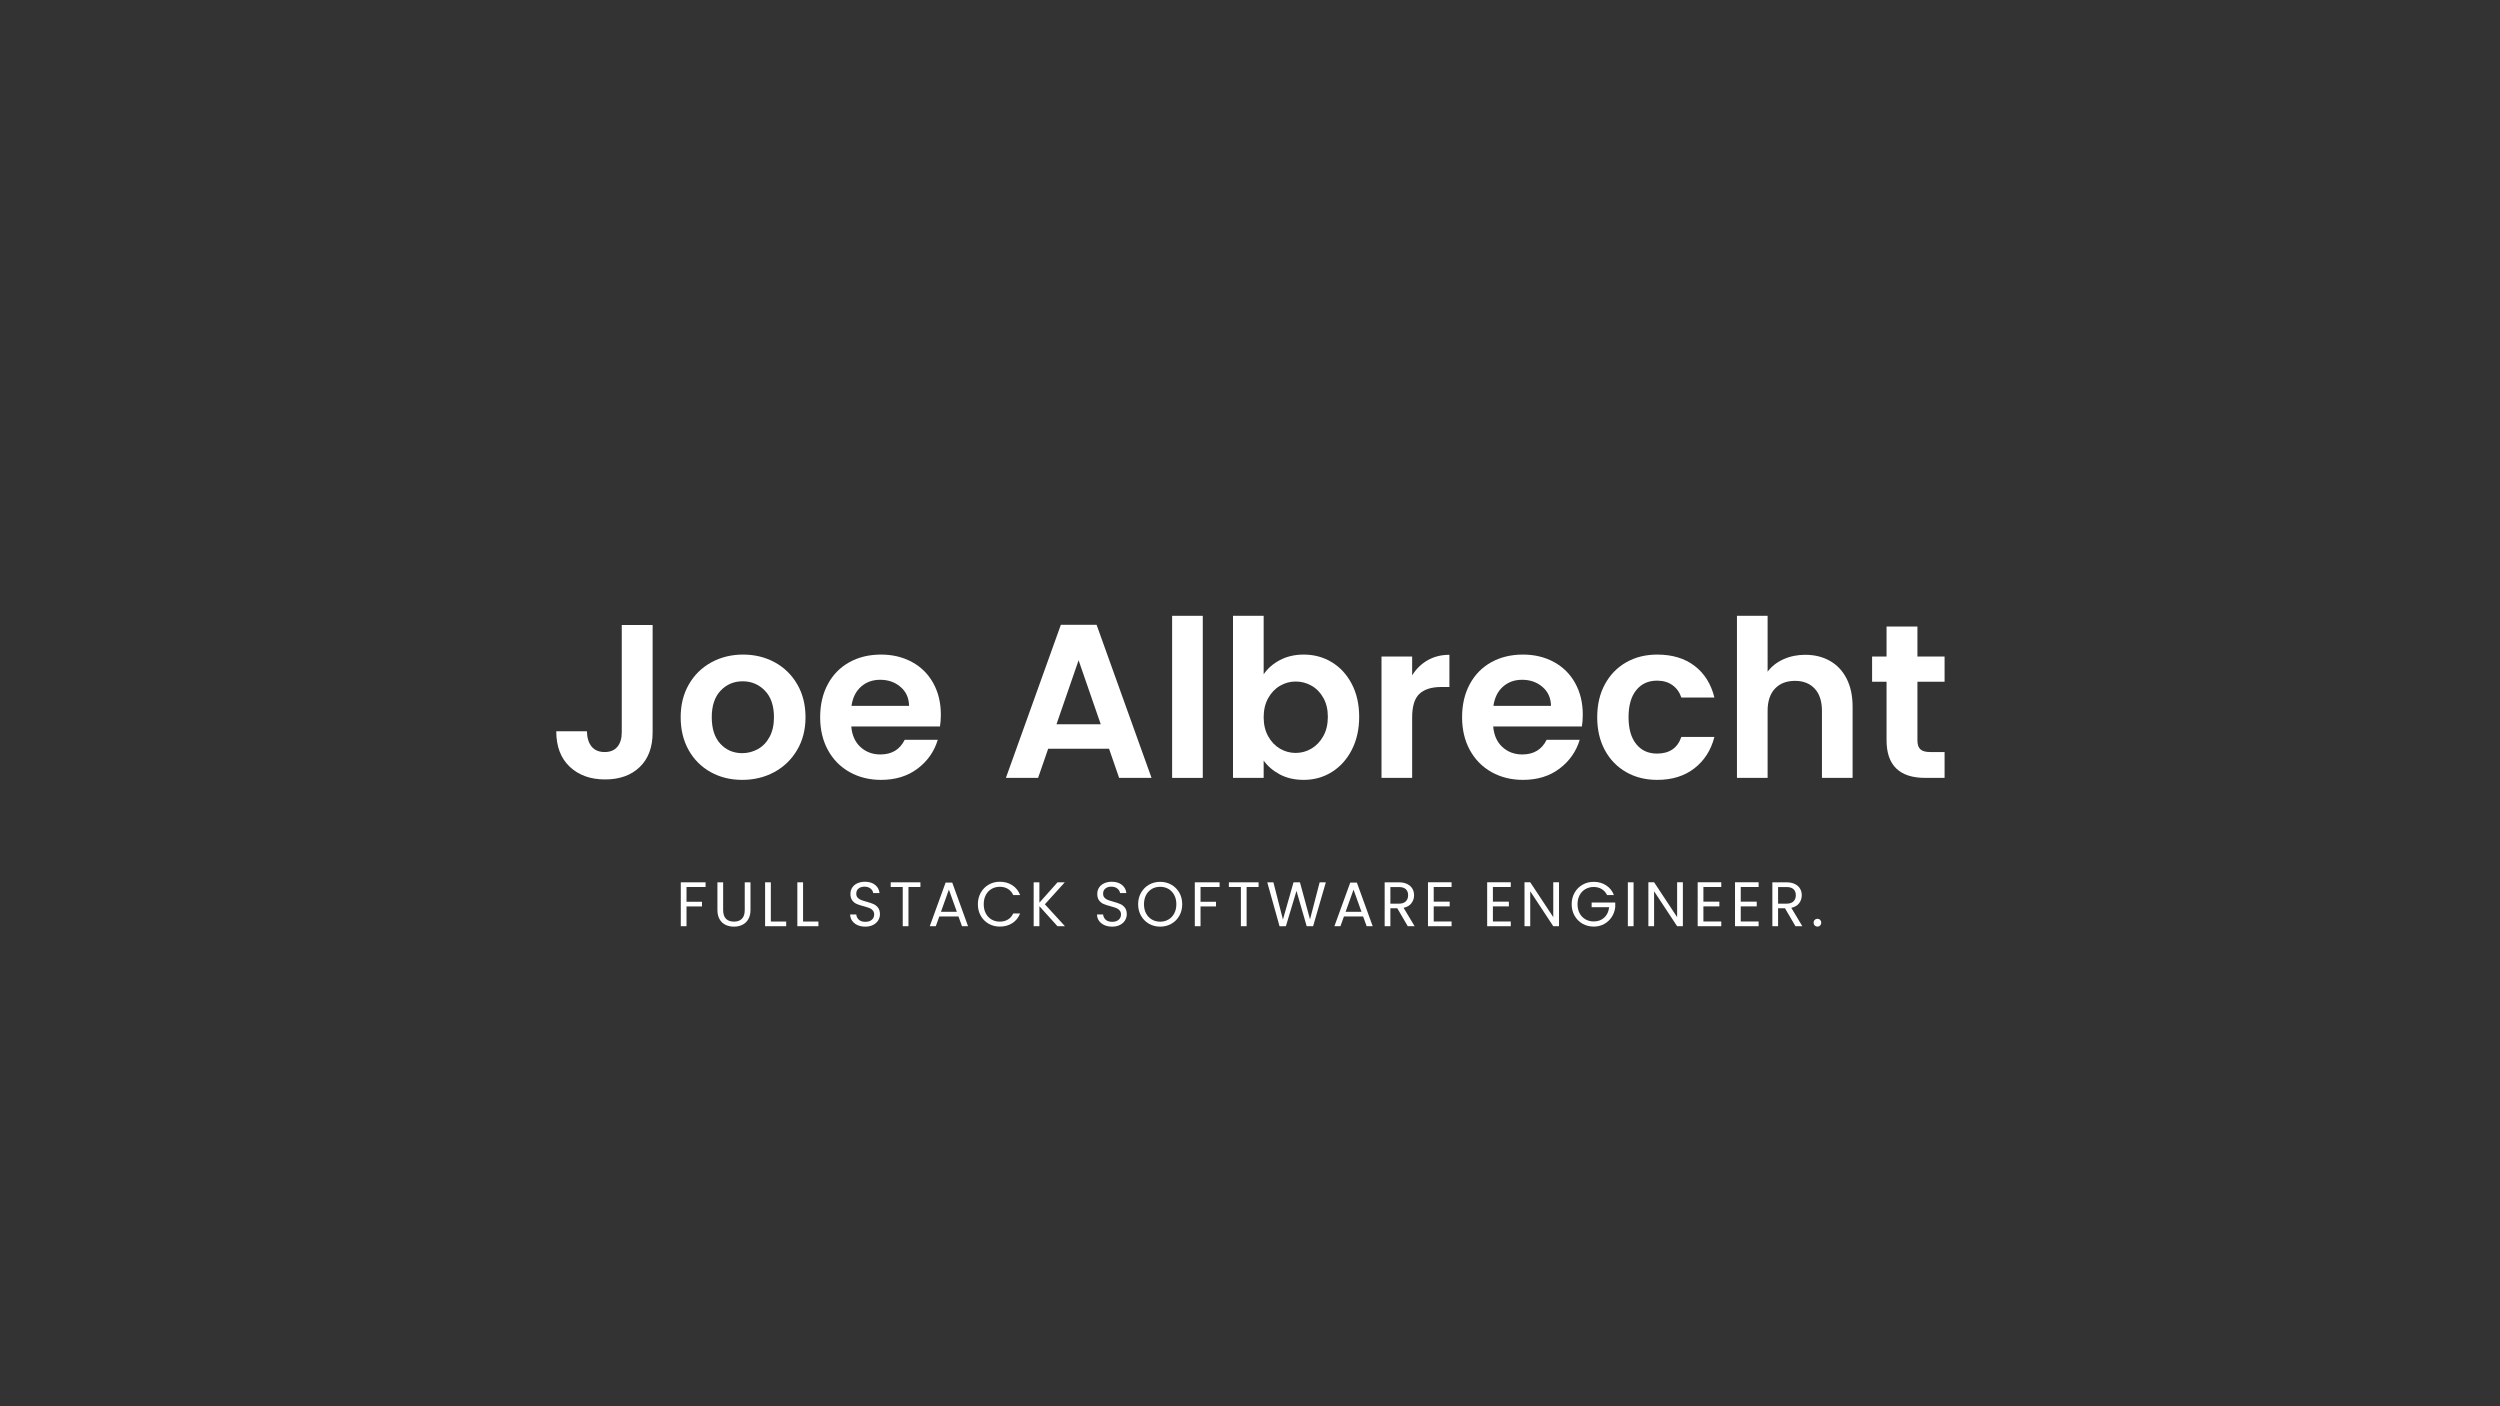 <svg xmlns="http://www.w3.org/2000/svg" xmlns:xlink="http://www.w3.org/1999/xlink" width="1920" zoomAndPan="magnify" viewBox="0 0 1440 810" height="1080" preserveAspectRatio="xMidYMid meet" version="1.0"><rect x="0" y="0" width="1440" height="810" fill="#333333" stroke="none"/><defs><g/></defs><g fill="#ffffff" fill-opacity="1"><g transform="translate(315.865, 448.068)"><g><path d="M 60.047 -88.062 L 60.047 -26.234 C 60.047 -17.66 57.562 -10.992 52.594 -6.234 C 47.633 -1.484 40.992 0.891 32.672 0.891 C 24.266 0.891 17.473 -1.547 12.297 -6.422 C 7.129 -11.305 4.547 -18.125 4.547 -26.875 L 22.203 -26.875 C 22.285 -23.082 23.188 -20.133 24.906 -18.031 C 26.633 -15.938 29.141 -14.891 32.422 -14.891 C 35.617 -14.891 38.055 -15.895 39.734 -17.906 C 41.422 -19.926 42.266 -22.703 42.266 -26.234 L 42.266 -88.062 Z M 60.047 -88.062 "/></g></g></g><g fill="#ffffff" fill-opacity="1"><g transform="translate(387.771, 448.068)"><g><path d="M 39.734 1.141 C 33.004 1.141 26.945 -0.352 21.562 -3.344 C 16.188 -6.332 11.961 -10.555 8.891 -16.016 C 5.828 -21.484 4.297 -27.789 4.297 -34.938 C 4.297 -42.094 5.867 -48.398 9.016 -53.859 C 12.172 -59.328 16.484 -63.555 21.953 -66.547 C 27.422 -69.535 33.52 -71.031 40.25 -71.031 C 46.977 -71.031 53.07 -69.535 58.531 -66.547 C 64 -63.555 68.312 -59.328 71.469 -53.859 C 74.625 -48.398 76.203 -42.094 76.203 -34.938 C 76.203 -27.789 74.582 -21.484 71.344 -16.016 C 68.102 -10.555 63.727 -6.332 58.219 -3.344 C 52.707 -0.352 46.547 1.141 39.734 1.141 Z M 39.734 -14.25 C 42.93 -14.25 45.938 -15.023 48.75 -16.578 C 51.57 -18.141 53.82 -20.477 55.5 -23.594 C 57.188 -26.707 58.031 -30.488 58.031 -34.938 C 58.031 -41.582 56.285 -46.691 52.797 -50.266 C 49.305 -53.848 45.035 -55.641 39.984 -55.641 C 34.941 -55.641 30.719 -53.848 27.312 -50.266 C 23.906 -46.691 22.203 -41.582 22.203 -34.938 C 22.203 -28.301 23.863 -23.191 27.188 -19.609 C 30.508 -16.035 34.691 -14.25 39.734 -14.25 Z M 39.734 -14.25 "/></g></g></g><g fill="#ffffff" fill-opacity="1"><g transform="translate(468.256, 448.068)"><g><path d="M 73.672 -36.453 C 73.672 -33.93 73.504 -31.66 73.172 -29.641 L 22.078 -29.641 C 22.492 -24.598 24.258 -20.645 27.375 -17.781 C 30.488 -14.926 34.316 -13.5 38.859 -13.5 C 45.422 -13.5 50.086 -16.316 52.859 -21.953 L 71.906 -21.953 C 69.883 -15.223 66.016 -9.691 60.297 -5.359 C 54.578 -1.023 47.555 1.141 39.234 1.141 C 32.504 1.141 26.469 -0.352 21.125 -3.344 C 15.789 -6.332 11.629 -10.555 8.641 -16.016 C 5.648 -21.484 4.156 -27.789 4.156 -34.938 C 4.156 -42.176 5.629 -48.523 8.578 -53.984 C 11.523 -59.453 15.645 -63.66 20.938 -66.609 C 26.238 -69.555 32.336 -71.031 39.234 -71.031 C 45.879 -71.031 51.828 -69.598 57.078 -66.734 C 62.336 -63.879 66.414 -59.82 69.312 -54.562 C 72.219 -49.301 73.672 -43.266 73.672 -36.453 Z M 55.375 -41.5 C 55.289 -46.039 53.648 -49.676 50.453 -52.406 C 47.266 -55.145 43.359 -56.516 38.734 -56.516 C 34.359 -56.516 30.676 -55.188 27.688 -52.531 C 24.707 -49.883 22.879 -46.207 22.203 -41.5 Z M 55.375 -41.5 "/></g></g></g><g fill="#ffffff" fill-opacity="1"><g transform="translate(546.091, 448.068)"><g/></g></g><g fill="#ffffff" fill-opacity="1"><g transform="translate(576.115, 448.068)"><g><path d="M 62.703 -16.781 L 27.625 -16.781 L 21.828 0 L 3.281 0 L 34.938 -88.188 L 55.516 -88.188 L 87.172 0 L 68.5 0 Z M 57.906 -30.906 L 45.156 -67.75 L 32.422 -30.906 Z M 57.906 -30.906 "/></g></g></g><g fill="#ffffff" fill-opacity="1"><g transform="translate(666.44, 448.068)"><g><path d="M 26.359 -93.359 L 26.359 0 L 8.703 0 L 8.703 -93.359 Z M 26.359 -93.359 "/></g></g></g><g fill="#ffffff" fill-opacity="1"><g transform="translate(701.51, 448.068)"><g><path d="M 26.359 -59.672 C 28.629 -63.035 31.758 -65.77 35.75 -67.875 C 39.75 -69.977 44.316 -71.031 49.453 -71.031 C 55.422 -71.031 60.82 -69.555 65.656 -66.609 C 70.5 -63.66 74.328 -59.473 77.141 -54.047 C 79.961 -48.629 81.375 -42.348 81.375 -35.203 C 81.375 -28.047 79.961 -21.711 77.141 -16.203 C 74.328 -10.703 70.5 -6.438 65.656 -3.406 C 60.82 -0.375 55.422 1.141 49.453 1.141 C 44.234 1.141 39.672 0.109 35.766 -1.953 C 31.859 -4.016 28.723 -6.688 26.359 -9.969 L 26.359 0 L 8.703 0 L 8.703 -93.359 L 26.359 -93.359 Z M 63.328 -35.203 C 63.328 -39.398 62.461 -43.035 60.734 -46.109 C 59.016 -49.18 56.742 -51.516 53.922 -53.109 C 51.109 -54.711 48.062 -55.516 44.781 -55.516 C 41.582 -55.516 38.578 -54.691 35.766 -53.047 C 32.953 -51.41 30.68 -49.035 28.953 -45.922 C 27.223 -42.805 26.359 -39.145 26.359 -34.938 C 26.359 -30.738 27.223 -27.082 28.953 -23.969 C 30.68 -20.852 32.953 -18.473 35.766 -16.828 C 38.578 -15.191 41.582 -14.375 44.781 -14.375 C 48.062 -14.375 51.109 -15.211 53.922 -16.891 C 56.742 -18.578 59.016 -20.977 60.734 -24.094 C 62.461 -27.207 63.328 -30.91 63.328 -35.203 Z M 63.328 -35.203 "/></g></g></g><g fill="#ffffff" fill-opacity="1"><g transform="translate(787.041, 448.068)"><g><path d="M 26.359 -59.047 C 28.629 -62.742 31.594 -65.645 35.25 -67.75 C 38.914 -69.852 43.102 -70.906 47.812 -70.906 L 47.812 -52.359 L 43.141 -52.359 C 37.586 -52.359 33.398 -51.051 30.578 -48.438 C 27.766 -45.832 26.359 -41.289 26.359 -34.812 L 26.359 0 L 8.703 0 L 8.703 -69.891 L 26.359 -69.891 Z M 26.359 -59.047 "/></g></g></g><g fill="#ffffff" fill-opacity="1"><g transform="translate(838.006, 448.068)"><g><path d="M 73.672 -36.453 C 73.672 -33.93 73.504 -31.66 73.172 -29.641 L 22.078 -29.641 C 22.492 -24.598 24.258 -20.645 27.375 -17.781 C 30.488 -14.926 34.316 -13.5 38.859 -13.5 C 45.422 -13.5 50.086 -16.316 52.859 -21.953 L 71.906 -21.953 C 69.883 -15.223 66.016 -9.691 60.297 -5.359 C 54.578 -1.023 47.555 1.141 39.234 1.141 C 32.504 1.141 26.469 -0.352 21.125 -3.344 C 15.789 -6.332 11.629 -10.555 8.641 -16.016 C 5.648 -21.484 4.156 -27.789 4.156 -34.938 C 4.156 -42.176 5.629 -48.523 8.578 -53.984 C 11.523 -59.453 15.645 -63.66 20.938 -66.609 C 26.238 -69.555 32.336 -71.031 39.234 -71.031 C 45.879 -71.031 51.828 -69.598 57.078 -66.734 C 62.336 -63.879 66.414 -59.82 69.312 -54.562 C 72.219 -49.301 73.672 -43.266 73.672 -36.453 Z M 55.375 -41.5 C 55.289 -46.039 53.648 -49.676 50.453 -52.406 C 47.266 -55.145 43.359 -56.516 38.734 -56.516 C 34.359 -56.516 30.676 -55.188 27.688 -52.531 C 24.707 -49.883 22.879 -46.207 22.203 -41.5 Z M 55.375 -41.5 "/></g></g></g><g fill="#ffffff" fill-opacity="1"><g transform="translate(915.841, 448.068)"><g><path d="M 4.156 -34.938 C 4.156 -42.176 5.629 -48.504 8.578 -53.922 C 11.523 -59.348 15.602 -63.555 20.812 -66.547 C 26.031 -69.535 32.004 -71.031 38.734 -71.031 C 47.391 -71.031 54.555 -68.863 60.234 -64.531 C 65.91 -60.195 69.719 -54.117 71.656 -46.297 L 52.609 -46.297 C 51.598 -49.328 49.895 -51.703 47.5 -53.422 C 45.102 -55.148 42.141 -56.016 38.609 -56.016 C 33.555 -56.016 29.555 -54.18 26.609 -50.516 C 23.672 -46.859 22.203 -41.664 22.203 -34.938 C 22.203 -28.301 23.672 -23.148 26.609 -19.484 C 29.555 -15.828 33.555 -14 38.609 -14 C 45.754 -14 50.422 -17.195 52.609 -23.594 L 71.656 -23.594 C 69.719 -16.02 65.891 -10.004 60.172 -5.547 C 54.453 -1.086 47.305 1.141 38.734 1.141 C 32.004 1.141 26.031 -0.352 20.812 -3.344 C 15.602 -6.332 11.523 -10.535 8.578 -15.953 C 5.629 -21.379 4.156 -27.707 4.156 -34.938 Z M 4.156 -34.938 "/></g></g></g><g fill="#ffffff" fill-opacity="1"><g transform="translate(991.784, 448.068)"><g><path d="M 48.062 -70.906 C 53.363 -70.906 58.07 -69.75 62.188 -67.438 C 66.312 -65.125 69.531 -61.719 71.844 -57.219 C 74.156 -52.719 75.312 -47.312 75.312 -41 L 75.312 0 L 57.656 0 L 57.656 -38.609 C 57.656 -44.16 56.266 -48.426 53.484 -51.406 C 50.711 -54.395 46.93 -55.891 42.141 -55.891 C 37.254 -55.891 33.398 -54.395 30.578 -51.406 C 27.766 -48.426 26.359 -44.16 26.359 -38.609 L 26.359 0 L 8.703 0 L 8.703 -93.359 L 26.359 -93.359 L 26.359 -61.188 C 28.629 -64.219 31.656 -66.594 35.438 -68.312 C 39.227 -70.039 43.438 -70.906 48.062 -70.906 Z M 48.062 -70.906 "/></g></g></g><g fill="#ffffff" fill-opacity="1"><g transform="translate(1075.171, 448.068)"><g><path d="M 29.266 -55.375 L 29.266 -21.578 C 29.266 -19.223 29.832 -17.52 30.969 -16.469 C 32.102 -15.414 34.02 -14.891 36.719 -14.891 L 44.906 -14.891 L 44.906 0 L 33.812 0 C 18.926 0 11.484 -7.234 11.484 -21.703 L 11.484 -55.375 L 3.156 -55.375 L 3.156 -69.891 L 11.484 -69.891 L 11.484 -87.172 L 29.266 -87.172 L 29.266 -69.891 L 44.906 -69.891 L 44.906 -55.375 Z M 29.266 -55.375 "/></g></g></g><g fill="#ffffff" fill-opacity="1"><g transform="translate(389.336, 533.497)"><g><path d="M 17.078 -25.281 L 17.078 -22.594 L 6.094 -22.594 L 6.094 -14.078 L 15.016 -14.078 L 15.016 -11.391 L 6.094 -11.391 L 6.094 0 L 2.797 0 L 2.797 -25.281 Z M 17.078 -25.281 "/></g></g></g><g fill="#ffffff" fill-opacity="1"><g transform="translate(410.518, 533.497)"><g><path d="M 6.016 -25.281 L 6.016 -9.281 C 6.016 -7.031 6.562 -5.359 7.656 -4.266 C 8.758 -3.18 10.289 -2.641 12.25 -2.641 C 14.188 -2.641 15.703 -3.18 16.797 -4.266 C 17.898 -5.359 18.453 -7.031 18.453 -9.281 L 18.453 -25.281 L 21.766 -25.281 L 21.766 -9.312 C 21.766 -7.219 21.336 -5.445 20.484 -4 C 19.641 -2.562 18.5 -1.492 17.062 -0.797 C 15.625 -0.098 14.008 0.25 12.219 0.25 C 10.426 0.25 8.812 -0.098 7.375 -0.797 C 5.938 -1.492 4.801 -2.562 3.969 -4 C 3.133 -5.445 2.719 -7.219 2.719 -9.312 L 2.719 -25.281 Z M 6.016 -25.281 "/></g></g></g><g fill="#ffffff" fill-opacity="1"><g transform="translate(437.902, 533.497)"><g><path d="M 6.094 -2.688 L 14.938 -2.688 L 14.938 0 L 2.797 0 L 2.797 -25.281 L 6.094 -25.281 Z M 6.094 -2.688 "/></g></g></g><g fill="#ffffff" fill-opacity="1"><g transform="translate(456.472, 533.497)"><g><path d="M 6.094 -2.688 L 14.938 -2.688 L 14.938 0 L 2.797 0 L 2.797 -25.281 L 6.094 -25.281 Z M 6.094 -2.688 "/></g></g></g><g fill="#ffffff" fill-opacity="1"><g transform="translate(475.043, 533.497)"><g/></g></g><g fill="#ffffff" fill-opacity="1"><g transform="translate(487.629, 533.497)"><g><path d="M 10.812 0.25 C 9.145 0.25 7.648 -0.039 6.328 -0.625 C 5.016 -1.219 3.984 -2.039 3.234 -3.094 C 2.484 -4.145 2.094 -5.363 2.062 -6.75 L 5.578 -6.75 C 5.703 -5.562 6.191 -4.562 7.047 -3.75 C 7.91 -2.938 9.164 -2.531 10.812 -2.531 C 12.383 -2.531 13.625 -2.922 14.531 -3.703 C 15.438 -4.492 15.891 -5.508 15.891 -6.75 C 15.891 -7.719 15.617 -8.504 15.078 -9.109 C 14.547 -9.711 13.879 -10.172 13.078 -10.484 C 12.285 -10.797 11.211 -11.133 9.859 -11.5 C 8.191 -11.938 6.859 -12.367 5.859 -12.797 C 4.859 -13.234 4 -13.914 3.281 -14.844 C 2.57 -15.781 2.219 -17.035 2.219 -18.609 C 2.219 -19.984 2.566 -21.203 3.266 -22.266 C 3.961 -23.328 4.945 -24.148 6.219 -24.734 C 7.488 -25.316 8.945 -25.609 10.594 -25.609 C 12.957 -25.609 14.895 -25.016 16.406 -23.828 C 17.914 -22.641 18.77 -21.066 18.969 -19.109 L 15.344 -19.109 C 15.219 -20.078 14.707 -20.93 13.812 -21.672 C 12.914 -22.41 11.734 -22.781 10.266 -22.781 C 8.891 -22.781 7.766 -22.422 6.891 -21.703 C 6.016 -20.992 5.578 -20 5.578 -18.719 C 5.578 -17.789 5.836 -17.035 6.359 -16.453 C 6.879 -15.879 7.52 -15.441 8.281 -15.141 C 9.039 -14.836 10.113 -14.492 11.5 -14.109 C 13.164 -13.648 14.504 -13.195 15.516 -12.75 C 16.535 -12.301 17.406 -11.609 18.125 -10.672 C 18.852 -9.742 19.219 -8.484 19.219 -6.891 C 19.219 -5.66 18.891 -4.5 18.234 -3.406 C 17.586 -2.32 16.625 -1.441 15.344 -0.766 C 14.062 -0.086 12.551 0.25 10.812 0.25 Z M 10.812 0.25 "/></g></g></g><g fill="#ffffff" fill-opacity="1"><g transform="translate(511.821, 533.497)"><g><path d="M 18.344 -25.281 L 18.344 -22.594 L 11.453 -22.594 L 11.453 0 L 8.156 0 L 8.156 -22.594 L 1.234 -22.594 L 1.234 -25.281 Z M 18.344 -25.281 "/></g></g></g><g fill="#ffffff" fill-opacity="1"><g transform="translate(534.345, 533.497)"><g><path d="M 17.734 -5.625 L 6.703 -5.625 L 4.672 0 L 1.203 0 L 10.328 -25.125 L 14.141 -25.125 L 23.25 0 L 19.766 0 Z M 16.797 -8.312 L 12.219 -21.078 L 7.656 -8.312 Z M 16.797 -8.312 "/></g></g></g><g fill="#ffffff" fill-opacity="1"><g transform="translate(561.692, 533.497)"><g><path d="M 1.562 -12.656 C 1.562 -15.125 2.113 -17.344 3.219 -19.312 C 4.332 -21.281 5.848 -22.82 7.766 -23.938 C 9.691 -25.051 11.832 -25.609 14.188 -25.609 C 16.938 -25.609 19.336 -24.941 21.391 -23.609 C 23.453 -22.273 24.953 -20.391 25.891 -17.953 L 21.938 -17.953 C 21.238 -19.473 20.227 -20.645 18.906 -21.469 C 17.594 -22.289 16.02 -22.703 14.188 -22.703 C 12.414 -22.703 10.828 -22.289 9.422 -21.469 C 8.023 -20.645 6.926 -19.477 6.125 -17.969 C 5.332 -16.457 4.938 -14.688 4.938 -12.656 C 4.938 -10.645 5.332 -8.883 6.125 -7.375 C 6.926 -5.863 8.023 -4.695 9.422 -3.875 C 10.828 -3.051 12.414 -2.641 14.188 -2.641 C 16.02 -2.641 17.594 -3.047 18.906 -3.859 C 20.227 -4.672 21.238 -5.836 21.938 -7.359 L 25.891 -7.359 C 24.953 -4.941 23.453 -3.07 21.391 -1.75 C 19.336 -0.438 16.938 0.219 14.188 0.219 C 11.832 0.219 9.691 -0.328 7.766 -1.422 C 5.848 -2.523 4.332 -4.055 3.219 -6.016 C 2.113 -7.973 1.562 -10.188 1.562 -12.656 Z M 1.562 -12.656 "/></g></g></g><g fill="#ffffff" fill-opacity="1"><g transform="translate(592.595, 533.497)"><g><path d="M 16.5 0 L 6.094 -11.531 L 6.094 0 L 2.797 0 L 2.797 -25.281 L 6.094 -25.281 L 6.094 -13.562 L 16.531 -25.281 L 20.703 -25.281 L 9.25 -12.625 L 20.812 0 Z M 16.5 0 "/></g></g></g><g fill="#ffffff" fill-opacity="1"><g transform="translate(617.222, 533.497)"><g/></g></g><g fill="#ffffff" fill-opacity="1"><g transform="translate(629.808, 533.497)"><g><path d="M 10.812 0.25 C 9.145 0.25 7.648 -0.039 6.328 -0.625 C 5.016 -1.219 3.984 -2.039 3.234 -3.094 C 2.484 -4.145 2.094 -5.363 2.062 -6.75 L 5.578 -6.75 C 5.703 -5.562 6.191 -4.562 7.047 -3.75 C 7.91 -2.938 9.164 -2.531 10.812 -2.531 C 12.383 -2.531 13.625 -2.922 14.531 -3.703 C 15.438 -4.492 15.891 -5.508 15.891 -6.75 C 15.891 -7.719 15.617 -8.504 15.078 -9.109 C 14.547 -9.711 13.879 -10.172 13.078 -10.484 C 12.285 -10.797 11.211 -11.133 9.859 -11.5 C 8.191 -11.938 6.859 -12.367 5.859 -12.797 C 4.859 -13.234 4 -13.914 3.281 -14.844 C 2.57 -15.781 2.219 -17.035 2.219 -18.609 C 2.219 -19.984 2.566 -21.203 3.266 -22.266 C 3.961 -23.328 4.945 -24.148 6.219 -24.734 C 7.488 -25.316 8.945 -25.609 10.594 -25.609 C 12.957 -25.609 14.895 -25.016 16.406 -23.828 C 17.914 -22.641 18.77 -21.066 18.969 -19.109 L 15.344 -19.109 C 15.219 -20.078 14.707 -20.93 13.812 -21.672 C 12.914 -22.41 11.734 -22.781 10.266 -22.781 C 8.891 -22.781 7.766 -22.422 6.891 -21.703 C 6.016 -20.992 5.578 -20 5.578 -18.719 C 5.578 -17.789 5.836 -17.035 6.359 -16.453 C 6.879 -15.879 7.52 -15.441 8.281 -15.141 C 9.039 -14.836 10.113 -14.492 11.5 -14.109 C 13.164 -13.648 14.504 -13.195 15.516 -12.75 C 16.535 -12.301 17.406 -11.609 18.125 -10.672 C 18.852 -9.742 19.219 -8.484 19.219 -6.891 C 19.219 -5.66 18.891 -4.5 18.234 -3.406 C 17.586 -2.32 16.625 -1.441 15.344 -0.766 C 14.062 -0.086 12.551 0.25 10.812 0.25 Z M 10.812 0.25 "/></g></g></g><g fill="#ffffff" fill-opacity="1"><g transform="translate(654, 533.497)"><g><path d="M 14.25 0.25 C 11.906 0.25 9.766 -0.297 7.828 -1.391 C 5.898 -2.492 4.375 -4.031 3.25 -6 C 2.125 -7.969 1.562 -10.188 1.562 -12.656 C 1.562 -15.125 2.125 -17.344 3.25 -19.312 C 4.375 -21.281 5.898 -22.812 7.828 -23.906 C 9.766 -25.008 11.906 -25.562 14.25 -25.562 C 16.625 -25.562 18.773 -25.008 20.703 -23.906 C 22.641 -22.812 24.164 -21.285 25.281 -19.328 C 26.395 -17.367 26.953 -15.145 26.953 -12.656 C 26.953 -10.164 26.395 -7.941 25.281 -5.984 C 24.164 -4.023 22.641 -2.492 20.703 -1.391 C 18.773 -0.297 16.625 0.25 14.25 0.25 Z M 14.25 -2.609 C 16.02 -2.609 17.609 -3.02 19.016 -3.844 C 20.43 -4.664 21.547 -5.836 22.359 -7.359 C 23.172 -8.879 23.578 -10.645 23.578 -12.656 C 23.578 -14.688 23.172 -16.457 22.359 -17.969 C 21.547 -19.477 20.438 -20.645 19.031 -21.469 C 17.633 -22.289 16.039 -22.703 14.25 -22.703 C 12.457 -22.703 10.859 -22.289 9.453 -21.469 C 8.055 -20.645 6.953 -19.477 6.141 -17.969 C 5.336 -16.457 4.938 -14.688 4.938 -12.656 C 4.938 -10.645 5.336 -8.879 6.141 -7.359 C 6.953 -5.836 8.066 -4.664 9.484 -3.844 C 10.898 -3.02 12.488 -2.609 14.25 -2.609 Z M 14.25 -2.609 "/></g></g></g><g fill="#ffffff" fill-opacity="1"><g transform="translate(685.41, 533.497)"><g><path d="M 17.078 -25.281 L 17.078 -22.594 L 6.094 -22.594 L 6.094 -14.078 L 15.016 -14.078 L 15.016 -11.391 L 6.094 -11.391 L 6.094 0 L 2.797 0 L 2.797 -25.281 Z M 17.078 -25.281 "/></g></g></g><g fill="#ffffff" fill-opacity="1"><g transform="translate(706.592, 533.497)"><g><path d="M 18.344 -25.281 L 18.344 -22.594 L 11.453 -22.594 L 11.453 0 L 8.156 0 L 8.156 -22.594 L 1.234 -22.594 L 1.234 -25.281 Z M 18.344 -25.281 "/></g></g></g><g fill="#ffffff" fill-opacity="1"><g transform="translate(729.116, 533.497)"><g><path d="M 34.562 -25.281 L 27.234 0 L 23.531 0 L 17.656 -20.344 L 11.562 0 L 7.906 0.031 L 0.828 -25.281 L 4.359 -25.281 L 9.859 -3.844 L 15.953 -25.281 L 19.656 -25.281 L 25.453 -3.922 L 31 -25.281 Z M 34.562 -25.281 "/></g></g></g><g fill="#ffffff" fill-opacity="1"><g transform="translate(767.417, 533.497)"><g><path d="M 17.734 -5.625 L 6.703 -5.625 L 4.672 0 L 1.203 0 L 10.328 -25.125 L 14.141 -25.125 L 23.25 0 L 19.766 0 Z M 16.797 -8.312 L 12.219 -21.078 L 7.656 -8.312 Z M 16.797 -8.312 "/></g></g></g><g fill="#ffffff" fill-opacity="1"><g transform="translate(794.765, 533.497)"><g><path d="M 16.109 0 L 10.078 -10.328 L 6.094 -10.328 L 6.094 0 L 2.797 0 L 2.797 -25.281 L 10.953 -25.281 C 12.859 -25.281 14.469 -24.953 15.781 -24.297 C 17.102 -23.641 18.094 -22.754 18.75 -21.641 C 19.406 -20.535 19.734 -19.27 19.734 -17.844 C 19.734 -16.102 19.227 -14.566 18.219 -13.234 C 17.219 -11.91 15.711 -11.031 13.703 -10.594 L 20.062 0 Z M 6.094 -12.984 L 10.953 -12.984 C 12.742 -12.984 14.082 -13.422 14.969 -14.297 C 15.863 -15.18 16.312 -16.363 16.312 -17.844 C 16.312 -19.344 15.867 -20.504 14.984 -21.328 C 14.109 -22.148 12.766 -22.562 10.953 -22.562 L 6.094 -22.562 Z M 6.094 -12.984 "/></g></g></g><g fill="#ffffff" fill-opacity="1"><g transform="translate(819.719, 533.497)"><g><path d="M 6.094 -22.594 L 6.094 -14.141 L 15.297 -14.141 L 15.297 -11.422 L 6.094 -11.422 L 6.094 -2.719 L 16.391 -2.719 L 16.391 0 L 2.797 0 L 2.797 -25.312 L 16.391 -25.312 L 16.391 -22.594 Z M 6.094 -22.594 "/></g></g></g><g fill="#ffffff" fill-opacity="1"><g transform="translate(841.227, 533.497)"><g/></g></g><g fill="#ffffff" fill-opacity="1"><g transform="translate(853.813, 533.497)"><g><path d="M 6.094 -22.594 L 6.094 -14.141 L 15.297 -14.141 L 15.297 -11.422 L 6.094 -11.422 L 6.094 -2.719 L 16.391 -2.719 L 16.391 0 L 2.797 0 L 2.797 -25.312 L 16.391 -25.312 L 16.391 -22.594 Z M 6.094 -22.594 "/></g></g></g><g fill="#ffffff" fill-opacity="1"><g transform="translate(875.321, 533.497)"><g><path d="M 22.672 0 L 19.359 0 L 6.094 -20.125 L 6.094 0 L 2.797 0 L 2.797 -25.312 L 6.094 -25.312 L 19.359 -5.219 L 19.359 -25.312 L 22.672 -25.312 Z M 22.672 0 "/></g></g></g><g fill="#ffffff" fill-opacity="1"><g transform="translate(903.721, 533.497)"><g><path d="M 21.938 -17.953 C 21.238 -19.422 20.223 -20.562 18.891 -21.375 C 17.566 -22.188 16.02 -22.594 14.25 -22.594 C 12.488 -22.594 10.898 -22.188 9.484 -21.375 C 8.066 -20.562 6.953 -19.398 6.141 -17.891 C 5.336 -16.379 4.938 -14.633 4.938 -12.656 C 4.938 -10.676 5.336 -8.938 6.141 -7.438 C 6.953 -5.938 8.066 -4.781 9.484 -3.969 C 10.898 -3.156 12.488 -2.75 14.25 -2.75 C 16.719 -2.75 18.75 -3.488 20.344 -4.969 C 21.938 -6.445 22.867 -8.441 23.141 -10.953 L 13.062 -10.953 L 13.062 -13.641 L 26.656 -13.641 L 26.656 -11.094 C 26.457 -9.02 25.801 -7.117 24.688 -5.391 C 23.582 -3.66 22.125 -2.289 20.312 -1.281 C 18.5 -0.281 16.477 0.219 14.25 0.219 C 11.906 0.219 9.766 -0.328 7.828 -1.422 C 5.898 -2.523 4.375 -4.055 3.25 -6.016 C 2.125 -7.973 1.562 -10.188 1.562 -12.656 C 1.562 -15.125 2.125 -17.344 3.25 -19.312 C 4.375 -21.281 5.898 -22.812 7.828 -23.906 C 9.766 -25.008 11.906 -25.562 14.25 -25.562 C 16.938 -25.562 19.312 -24.895 21.375 -23.562 C 23.445 -22.238 24.953 -20.367 25.891 -17.953 Z M 21.938 -17.953 "/></g></g></g><g fill="#ffffff" fill-opacity="1"><g transform="translate(934.84, 533.497)"><g><path d="M 6.094 -25.281 L 6.094 0 L 2.797 0 L 2.797 -25.281 Z M 6.094 -25.281 "/></g></g></g><g fill="#ffffff" fill-opacity="1"><g transform="translate(946.665, 533.497)"><g><path d="M 22.672 0 L 19.359 0 L 6.094 -20.125 L 6.094 0 L 2.797 0 L 2.797 -25.312 L 6.094 -25.312 L 19.359 -5.219 L 19.359 -25.312 L 22.672 -25.312 Z M 22.672 0 "/></g></g></g><g fill="#ffffff" fill-opacity="1"><g transform="translate(975.064, 533.497)"><g><path d="M 6.094 -22.594 L 6.094 -14.141 L 15.297 -14.141 L 15.297 -11.422 L 6.094 -11.422 L 6.094 -2.719 L 16.391 -2.719 L 16.391 0 L 2.797 0 L 2.797 -25.312 L 16.391 -25.312 L 16.391 -22.594 Z M 6.094 -22.594 "/></g></g></g><g fill="#ffffff" fill-opacity="1"><g transform="translate(996.573, 533.497)"><g><path d="M 6.094 -22.594 L 6.094 -14.141 L 15.297 -14.141 L 15.297 -11.422 L 6.094 -11.422 L 6.094 -2.719 L 16.391 -2.719 L 16.391 0 L 2.797 0 L 2.797 -25.312 L 16.391 -25.312 L 16.391 -22.594 Z M 6.094 -22.594 "/></g></g></g><g fill="#ffffff" fill-opacity="1"><g transform="translate(1018.081, 533.497)"><g><path d="M 16.109 0 L 10.078 -10.328 L 6.094 -10.328 L 6.094 0 L 2.797 0 L 2.797 -25.281 L 10.953 -25.281 C 12.859 -25.281 14.469 -24.953 15.781 -24.297 C 17.102 -23.641 18.094 -22.754 18.75 -21.641 C 19.406 -20.535 19.734 -19.27 19.734 -17.844 C 19.734 -16.102 19.227 -14.566 18.219 -13.234 C 17.219 -11.91 15.711 -11.031 13.703 -10.594 L 20.062 0 Z M 6.094 -12.984 L 10.953 -12.984 C 12.742 -12.984 14.082 -13.422 14.969 -14.297 C 15.863 -15.18 16.312 -16.363 16.312 -17.844 C 16.312 -19.344 15.867 -20.504 14.984 -21.328 C 14.109 -22.148 12.766 -22.562 10.953 -22.562 L 6.094 -22.562 Z M 6.094 -12.984 "/></g></g></g><g fill="#ffffff" fill-opacity="1"><g transform="translate(1043.035, 533.497)"><g><path d="M 3.844 0.219 C 3.219 0.219 2.688 0 2.25 -0.438 C 1.812 -0.875 1.594 -1.406 1.594 -2.031 C 1.594 -2.656 1.812 -3.188 2.25 -3.625 C 2.688 -4.062 3.219 -4.281 3.844 -4.281 C 4.445 -4.281 4.957 -4.062 5.375 -3.625 C 5.801 -3.188 6.016 -2.656 6.016 -2.031 C 6.016 -1.406 5.801 -0.875 5.375 -0.438 C 4.957 0 4.445 0.219 3.844 0.219 Z M 3.844 0.219 "/></g></g></g></svg>